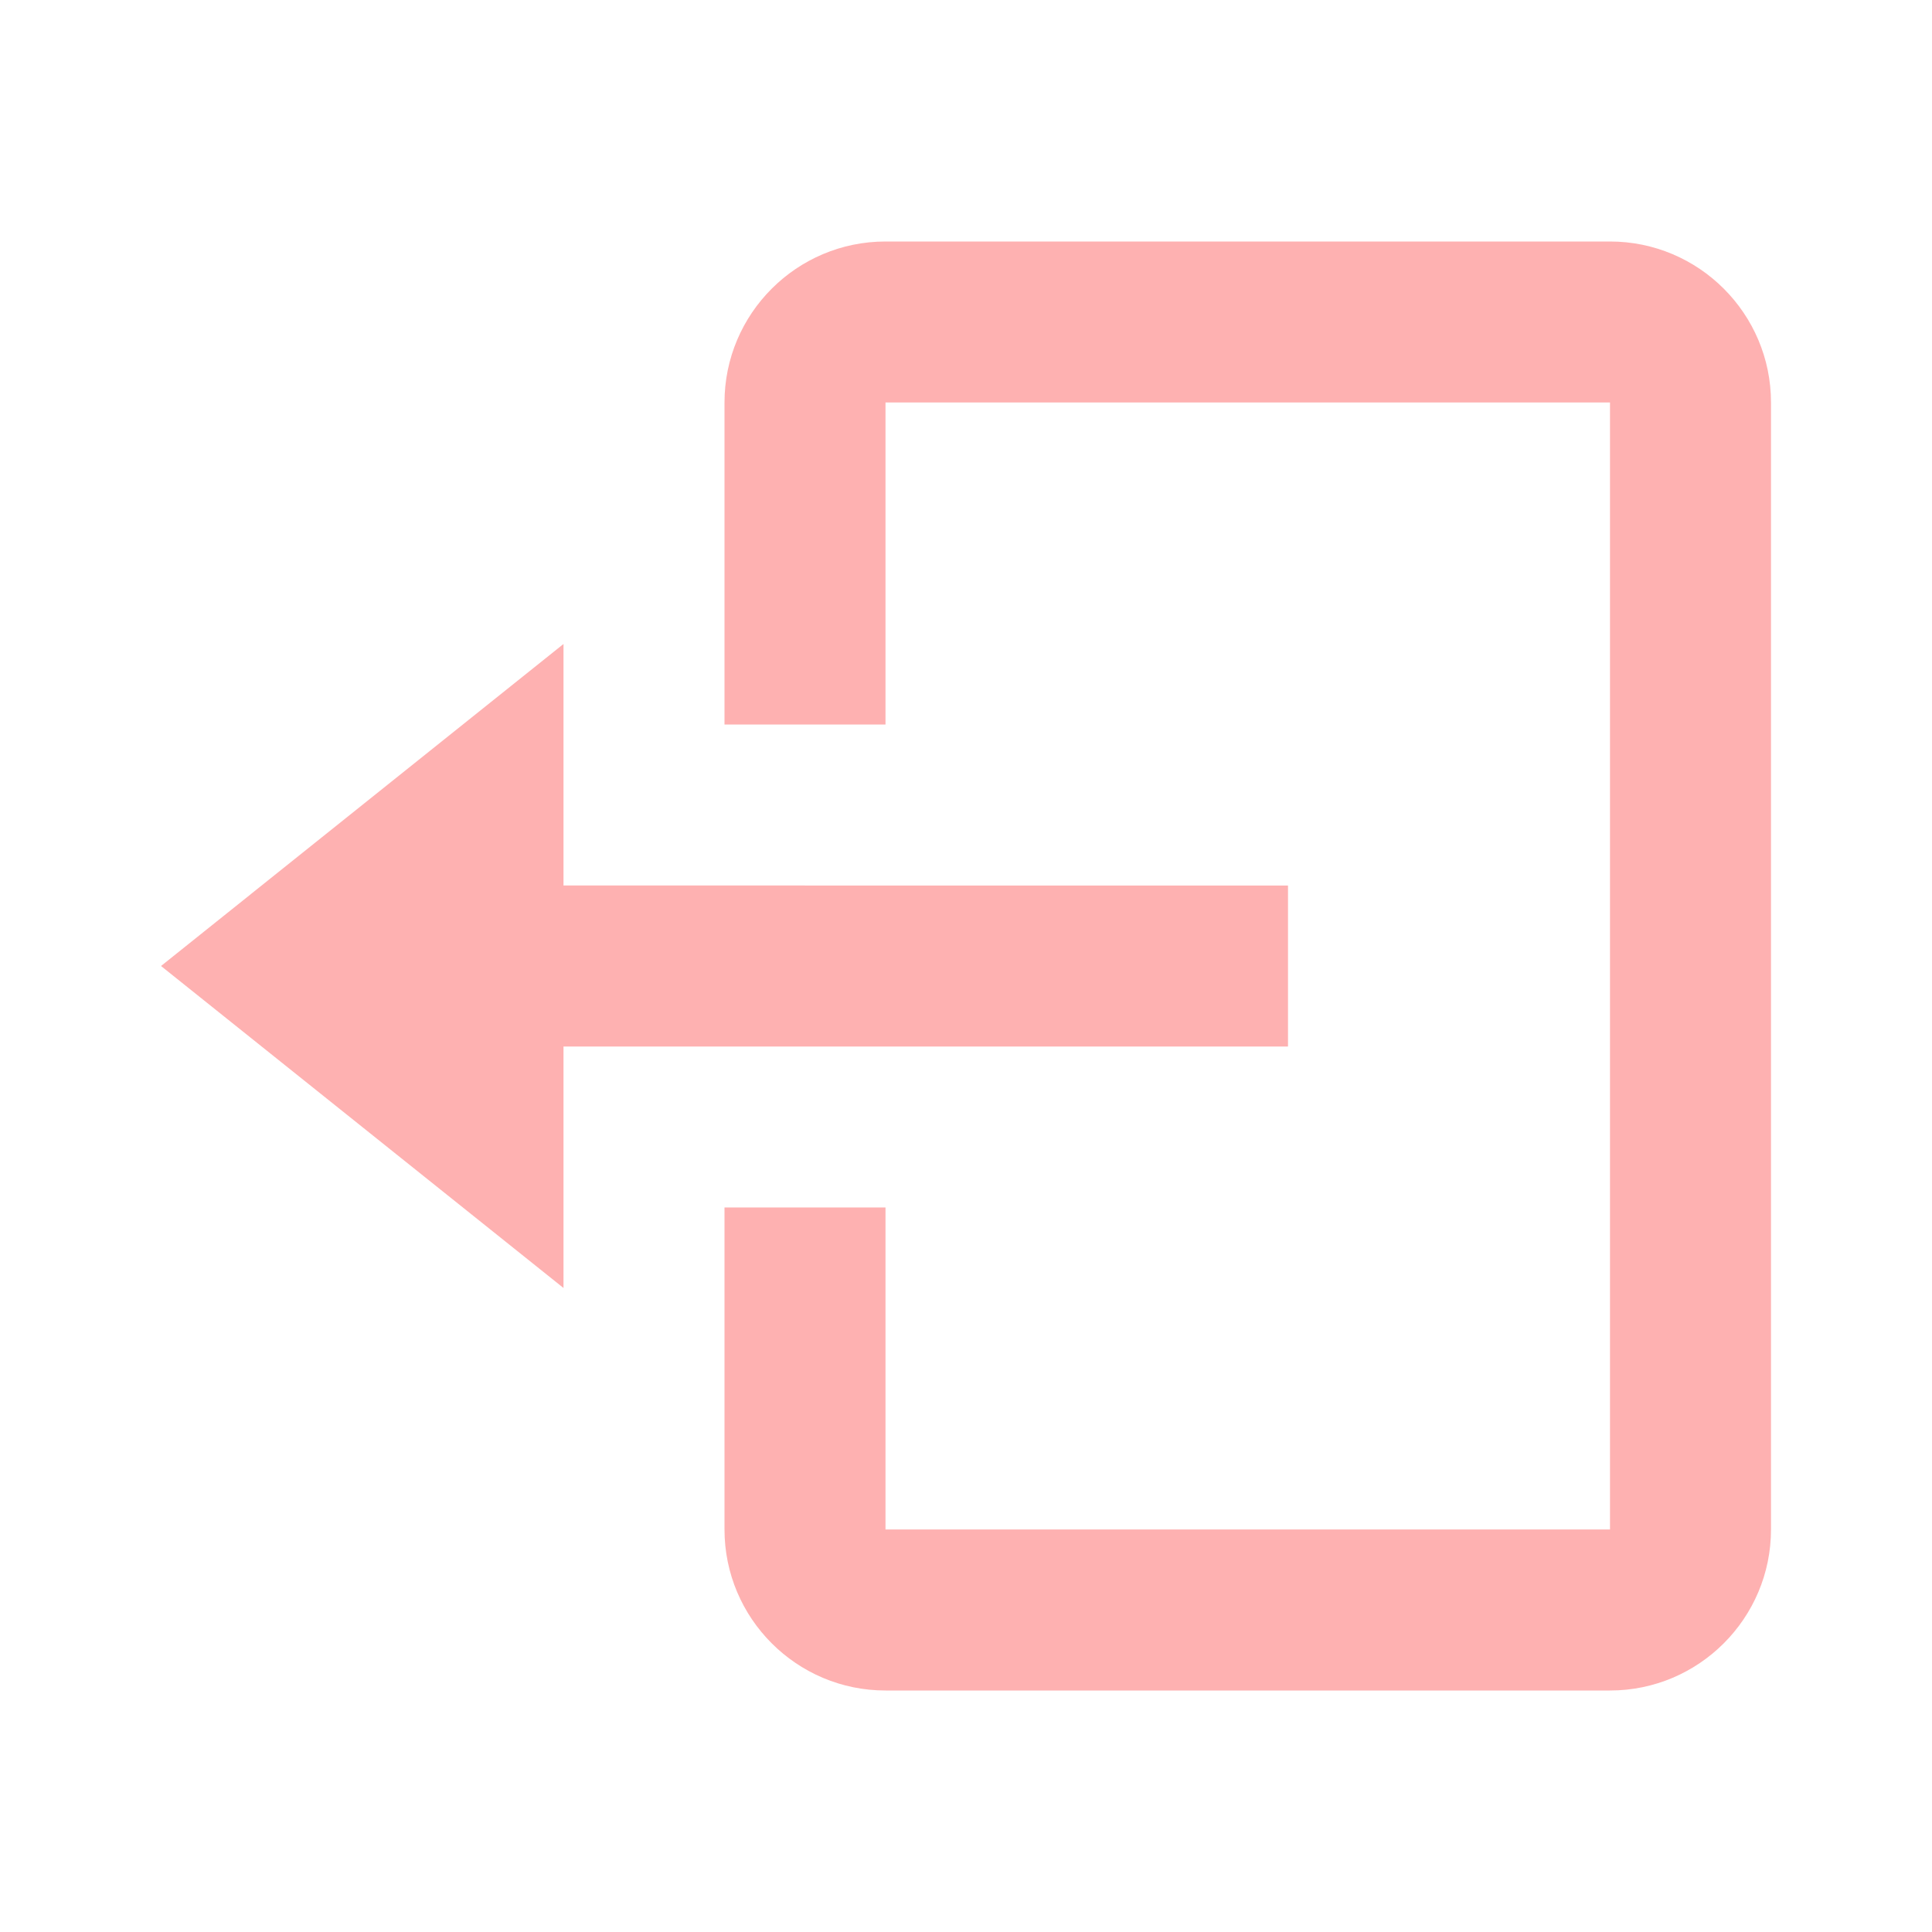 <svg xmlns="http://www.w3.org/2000/svg" width="24" height="24" viewBox="0 0 24 24"><path d="M16 13v-2H7V8l-5 4 5 4v-3z" fill="#FEB1B1"/><path d="M20 3h-9c-1.103 0-2 .897-2 2v4h2V5h9v14h-9v-4H9v4c0 1.103.897 2 2 2h9c1.103 0 2-.897 2-2V5c0-1.103-.897-2-2-2z" fill="#FEB1B1"/></svg>